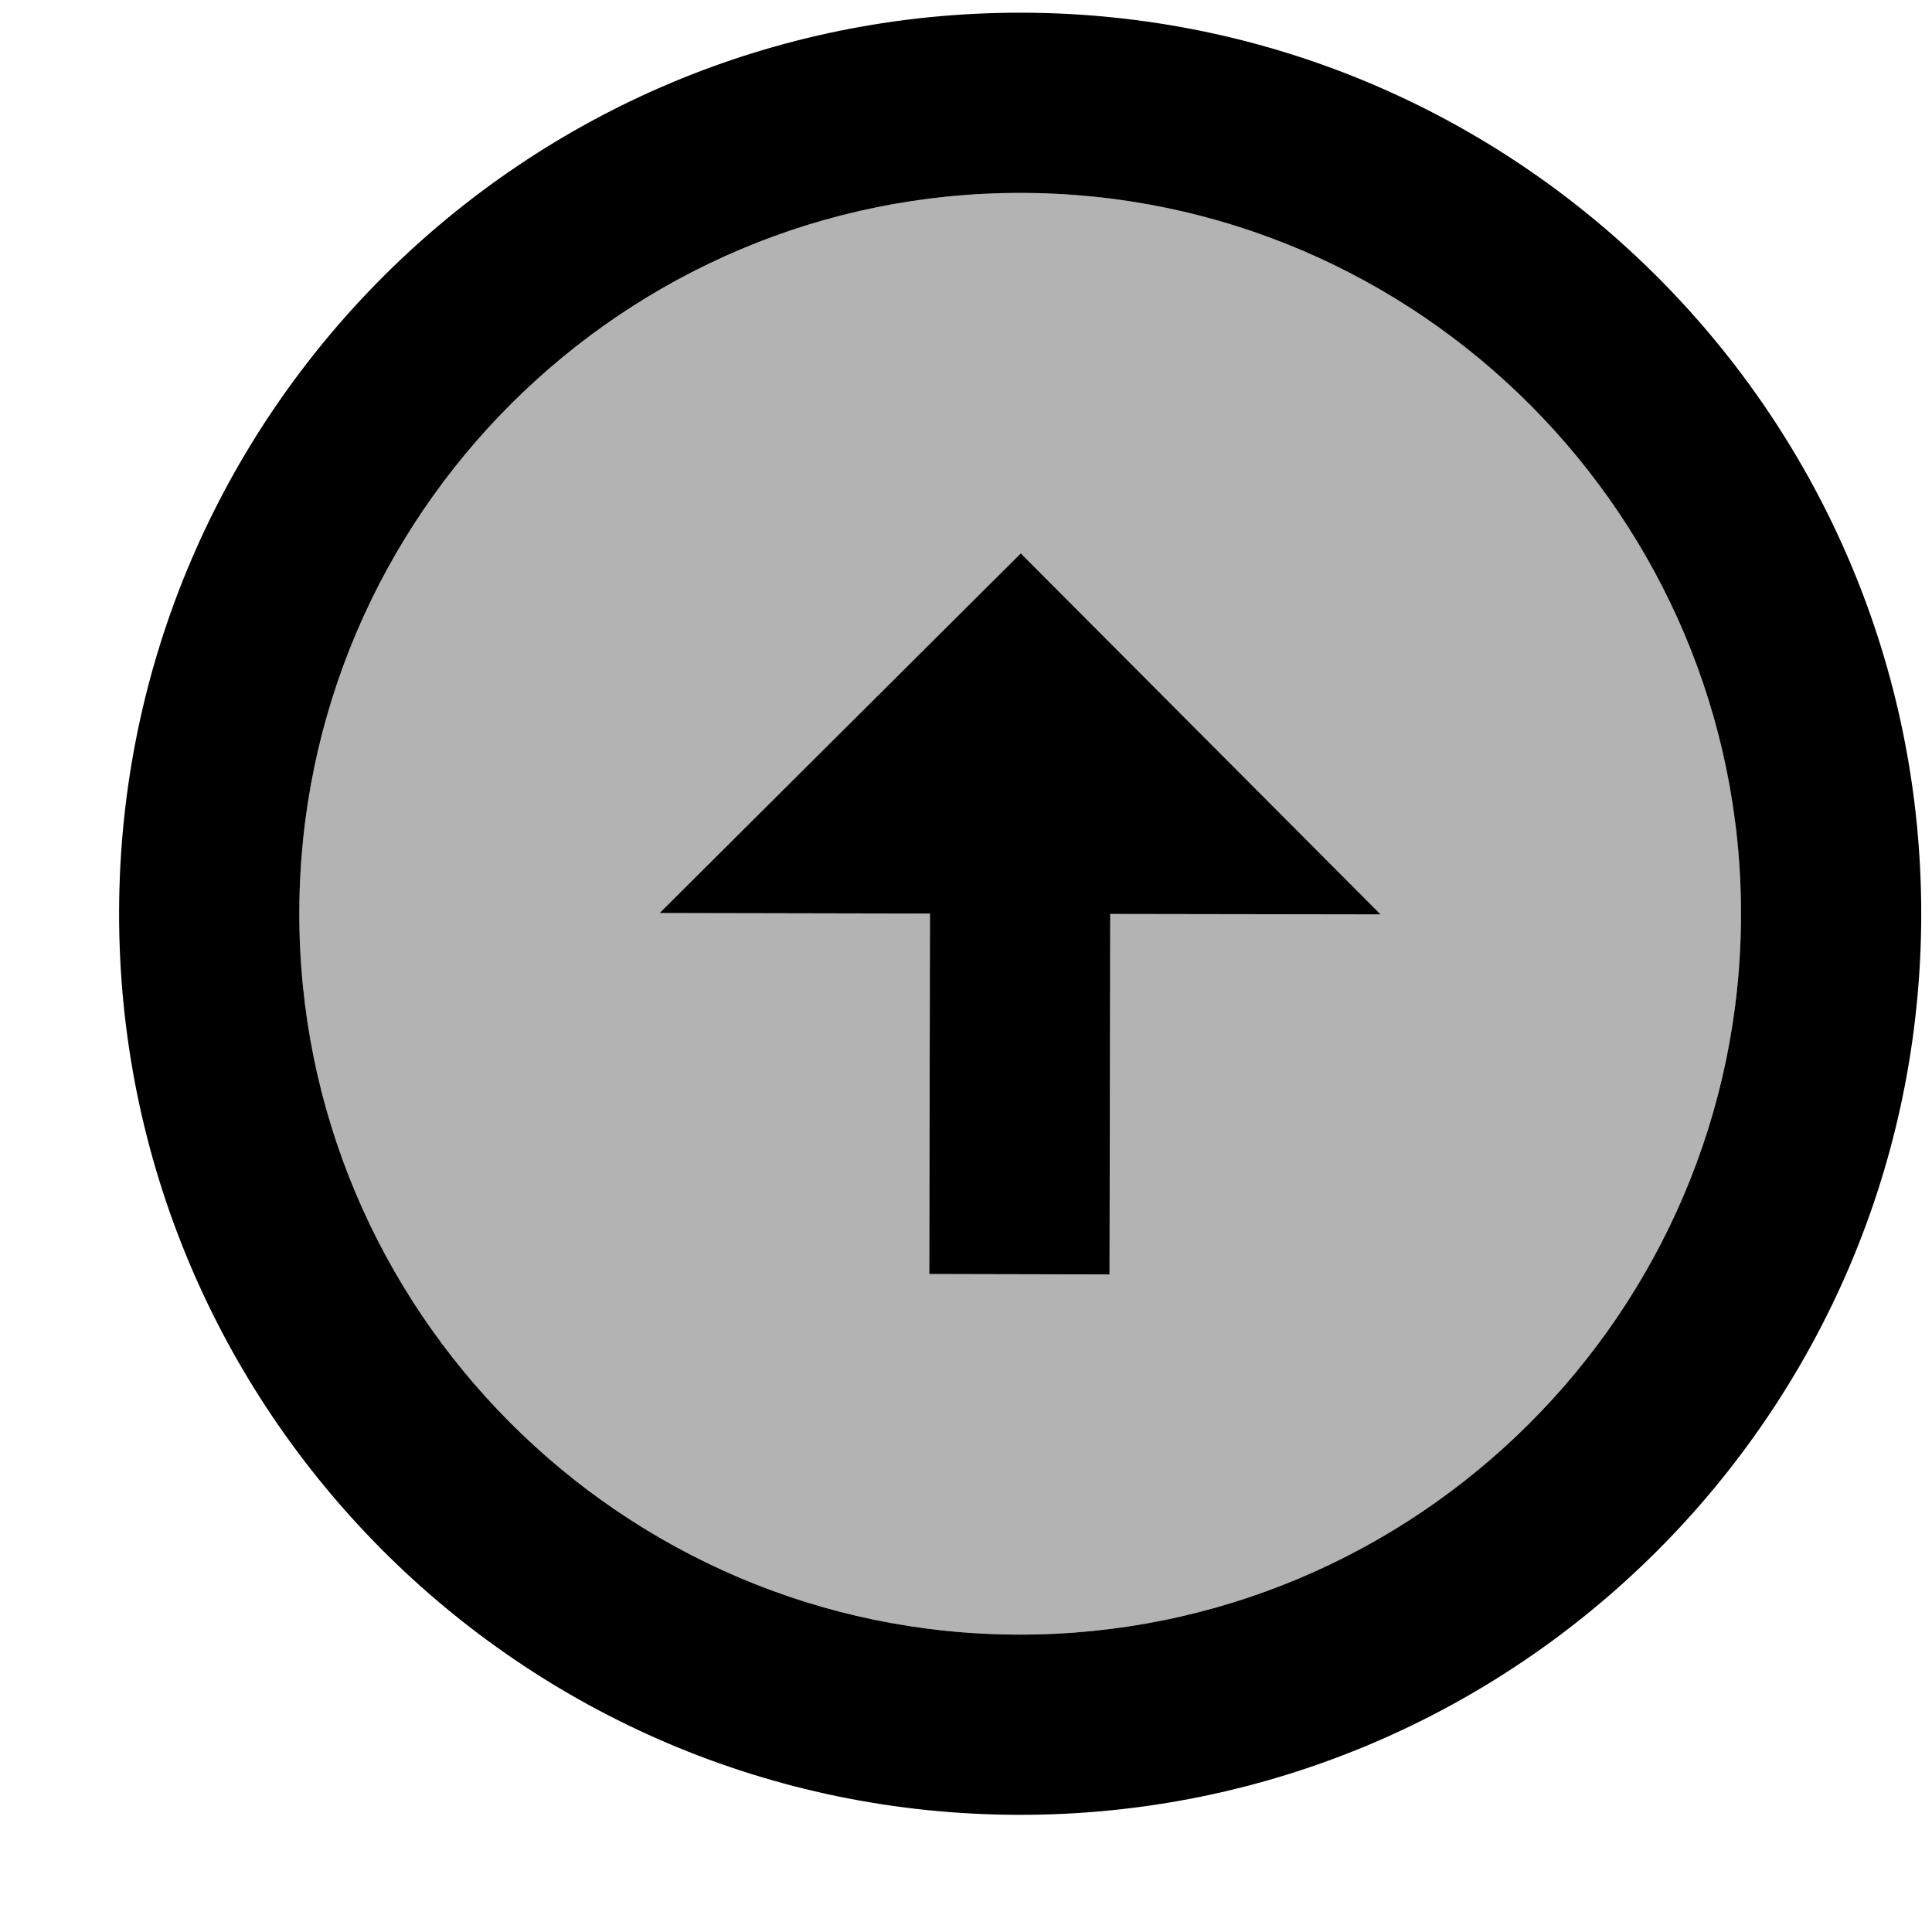 <svg width="14" height="14" viewBox="0 0 14 14" fill="none" xmlns="http://www.w3.org/2000/svg">
<path opacity="0.3" d="M7.382 11.845C10.262 11.851 12.611 9.511 12.616 6.631C12.622 3.752 10.282 1.403 7.402 1.398C4.523 1.392 2.174 3.732 2.169 6.611C2.163 9.491 4.503 11.84 7.382 11.845ZM7.397 4.01L10.004 6.626L8.045 6.623L8.04 9.235L6.734 9.232L6.739 6.62L4.78 6.616L7.397 4.01Z" fill="black"/>
<path d="M7.382 11.845C4.503 11.84 2.163 9.491 2.169 6.611C2.174 3.732 4.523 1.392 7.402 1.398C10.282 1.403 12.621 3.752 12.616 6.631C12.611 9.511 10.262 11.851 7.382 11.845ZM7.38 13.151C10.984 13.158 13.915 10.238 13.922 6.634C13.929 3.03 11.009 0.099 7.405 0.092C3.8 0.085 0.87 3.005 0.863 6.609C0.856 10.213 3.775 13.144 7.38 13.151ZM6.739 6.62L6.734 9.232L8.04 9.235L8.045 6.623L10.004 6.626L7.397 4.01L4.78 6.616L6.739 6.62Z" fill="black"/>
</svg>
